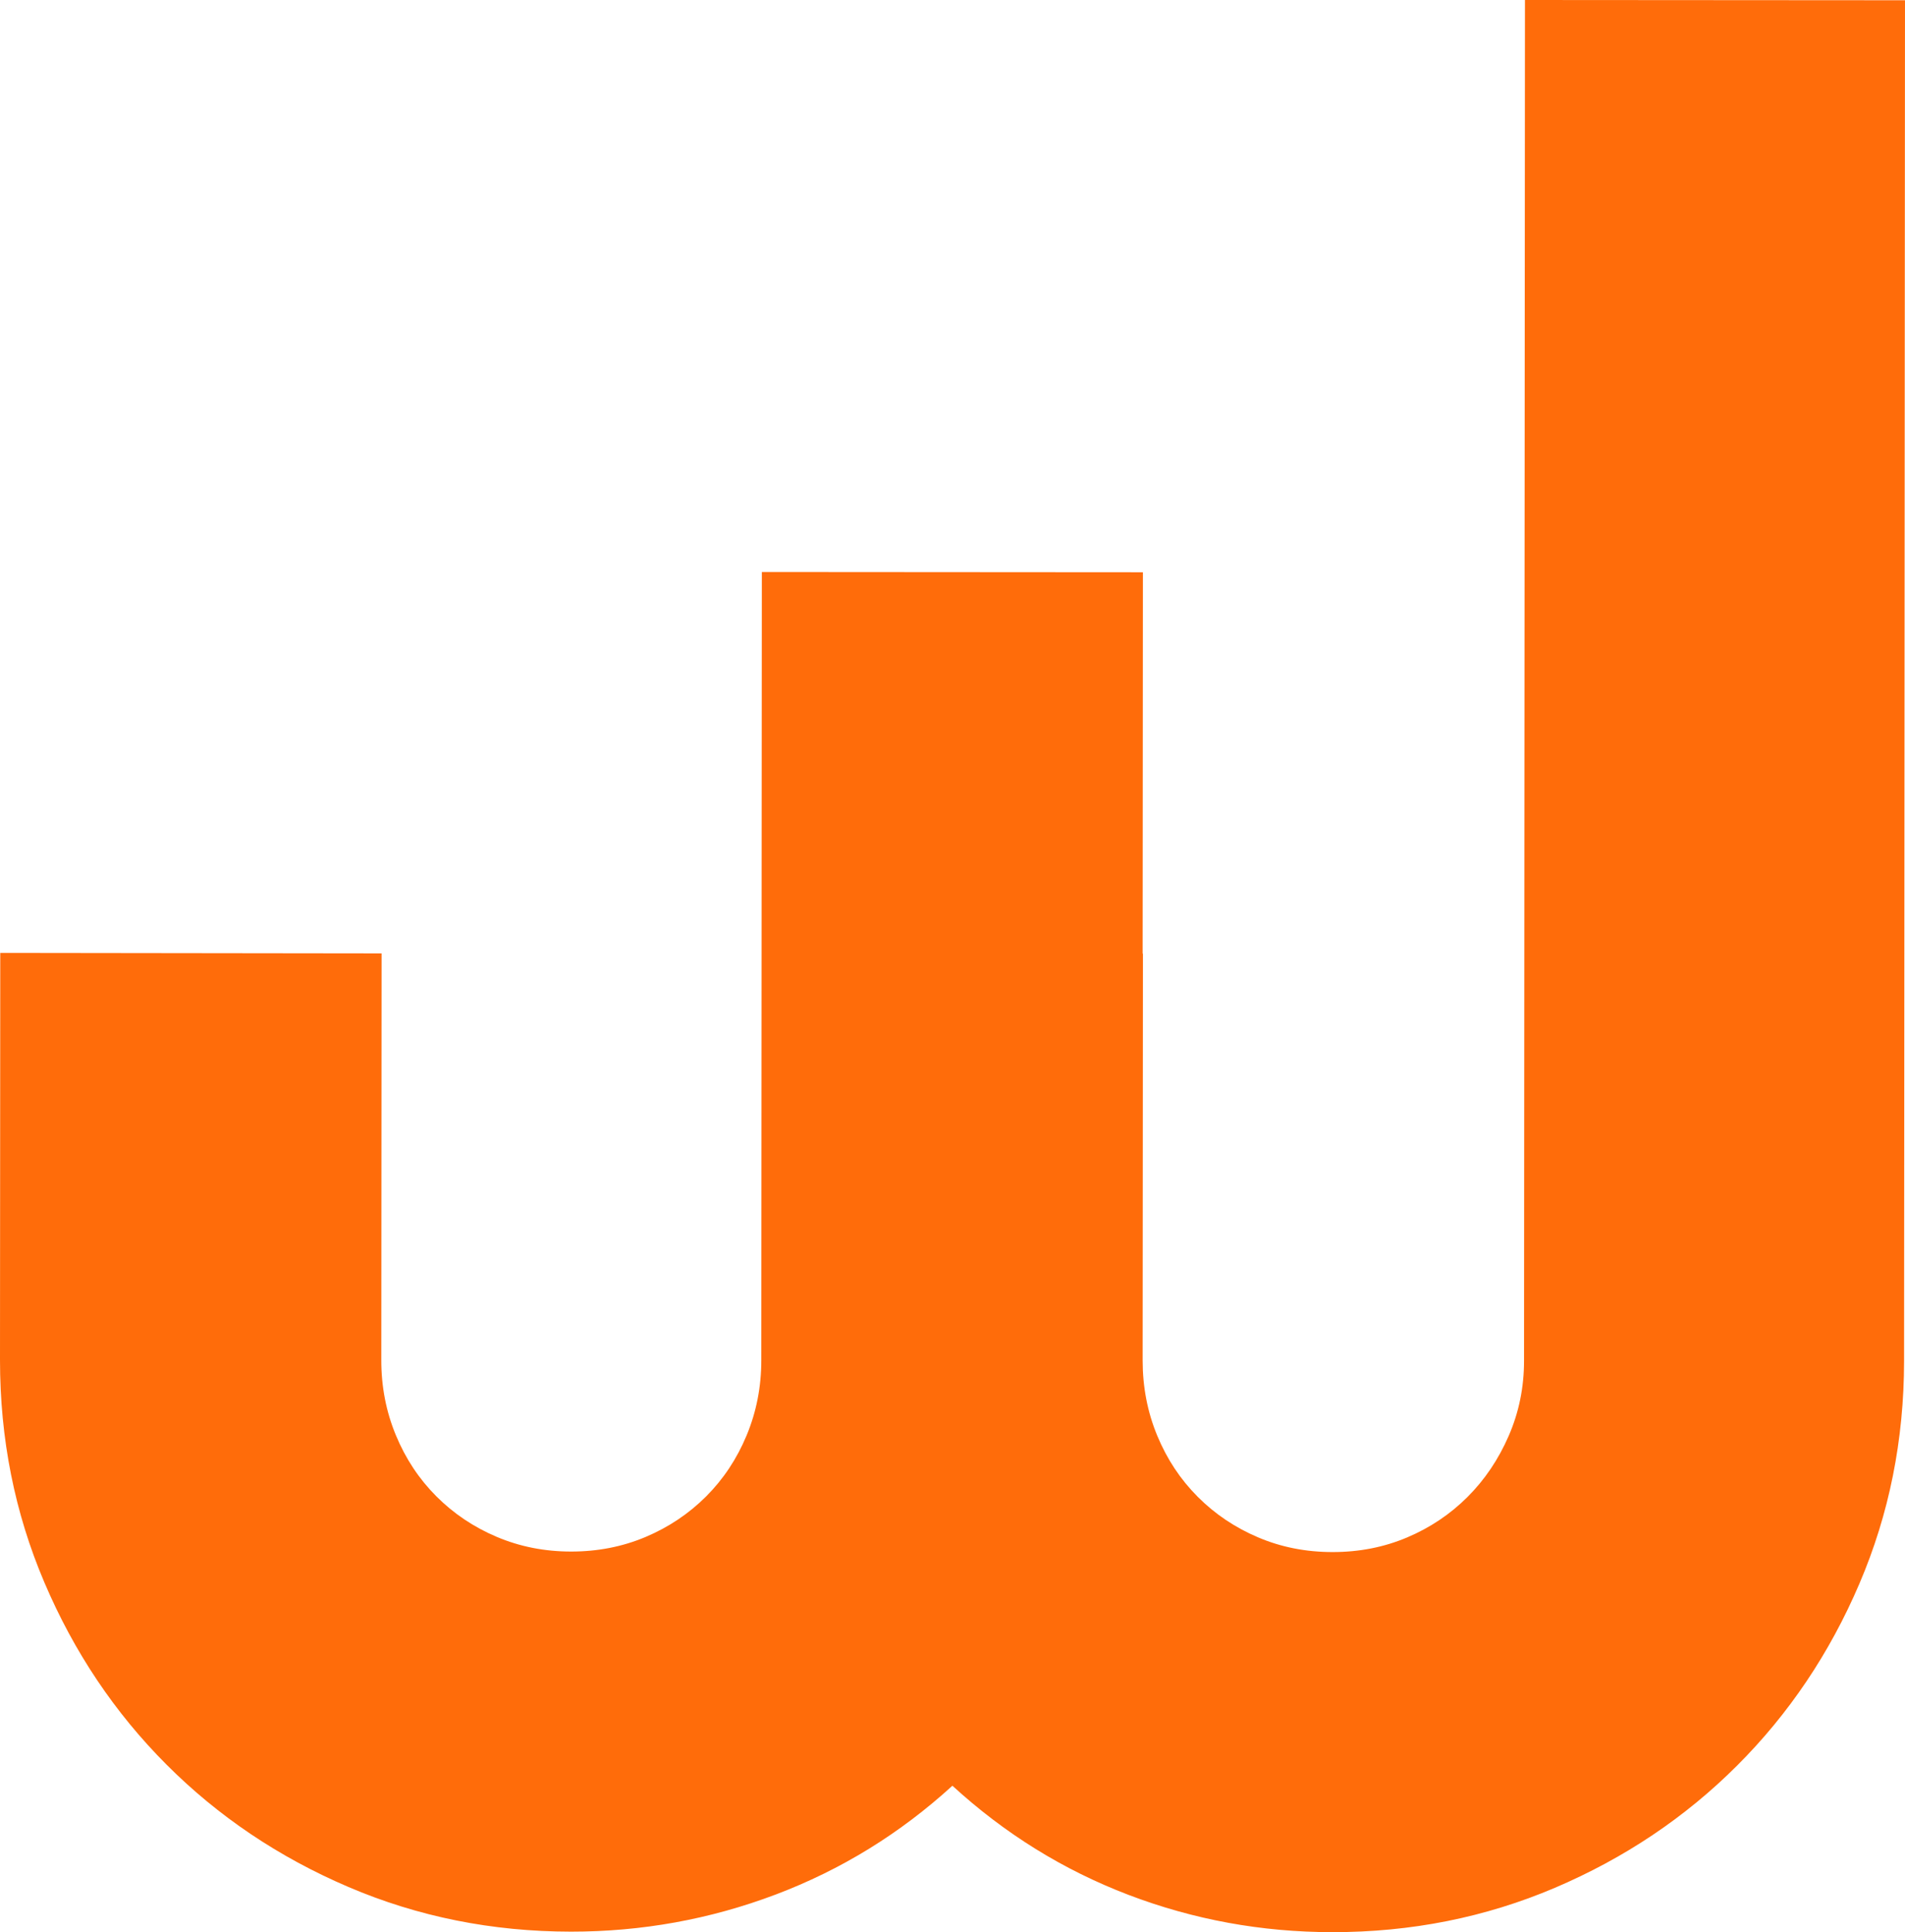 <?xml version="1.0" encoding="UTF-8"?>
<svg id="Camada_2" data-name="Camada 2" xmlns="http://www.w3.org/2000/svg" viewBox="0 0 597.1 605.51">
  <defs>
    <style>
      .cls-1 {
        fill: #ff6c0a;
      }
    </style>
  </defs>
  <g id="Logo">
    <g id="Logo-2" data-name="Logo">
      <path class="cls-1" d="M477.98,0l-.29,426.46c0,8.33-1.61,16.18-4.81,23.53-3.2,7.36-7.5,13.74-12.92,19.15-5.42,5.41-11.74,9.64-18.96,12.69-7.23,3.05-15,4.57-23.33,4.56-8.33,0-16.1-1.53-23.32-4.6-7.22-3.06-13.53-7.3-18.94-12.72-5.41-5.42-9.64-11.8-12.69-19.16-3.05-7.36-4.57-15.21-4.57-23.54l.09-127.52h-.09l.08-119.52-119.44-.08-.17,247.04c0,8.33-1.54,16.18-4.6,23.53-3.06,7.36-7.3,13.74-12.71,19.15-5.42,5.41-11.74,9.64-18.96,12.69-7.23,3.05-15,4.57-23.33,4.57-8.33,0-16.1-1.54-23.32-4.6-7.22-3.05-13.53-7.3-18.94-12.71-5.41-5.42-9.64-11.8-12.69-19.17-3.05-7.36-4.57-15.21-4.56-23.53l.09-127.45-119.52-.15L0,426.14c-.01,24.72,4.61,47.97,13.91,69.77,9.28,21.8,22.04,40.83,38.27,57.08,16.23,16.26,35.23,29.04,57.03,38.36,21.79,9.32,45.04,13.98,69.75,14,22.21,.01,43.59-3.86,64.14-11.62,20.55-7.76,39.02-19.13,55.42-34.11,16.37,15,34.75,26.4,55.16,34.19,20.4,7.78,41.7,11.69,63.92,11.7,24.71,.02,47.96-4.62,69.77-13.9,21.8-9.29,40.83-22.05,57.08-38.28,16.26-16.23,29.04-35.23,38.36-57.03,9.32-21.78,13.98-45.04,14-69.75L597.1,.08l-119.11-.08Z"/>
    </g>
  </g>
</svg>